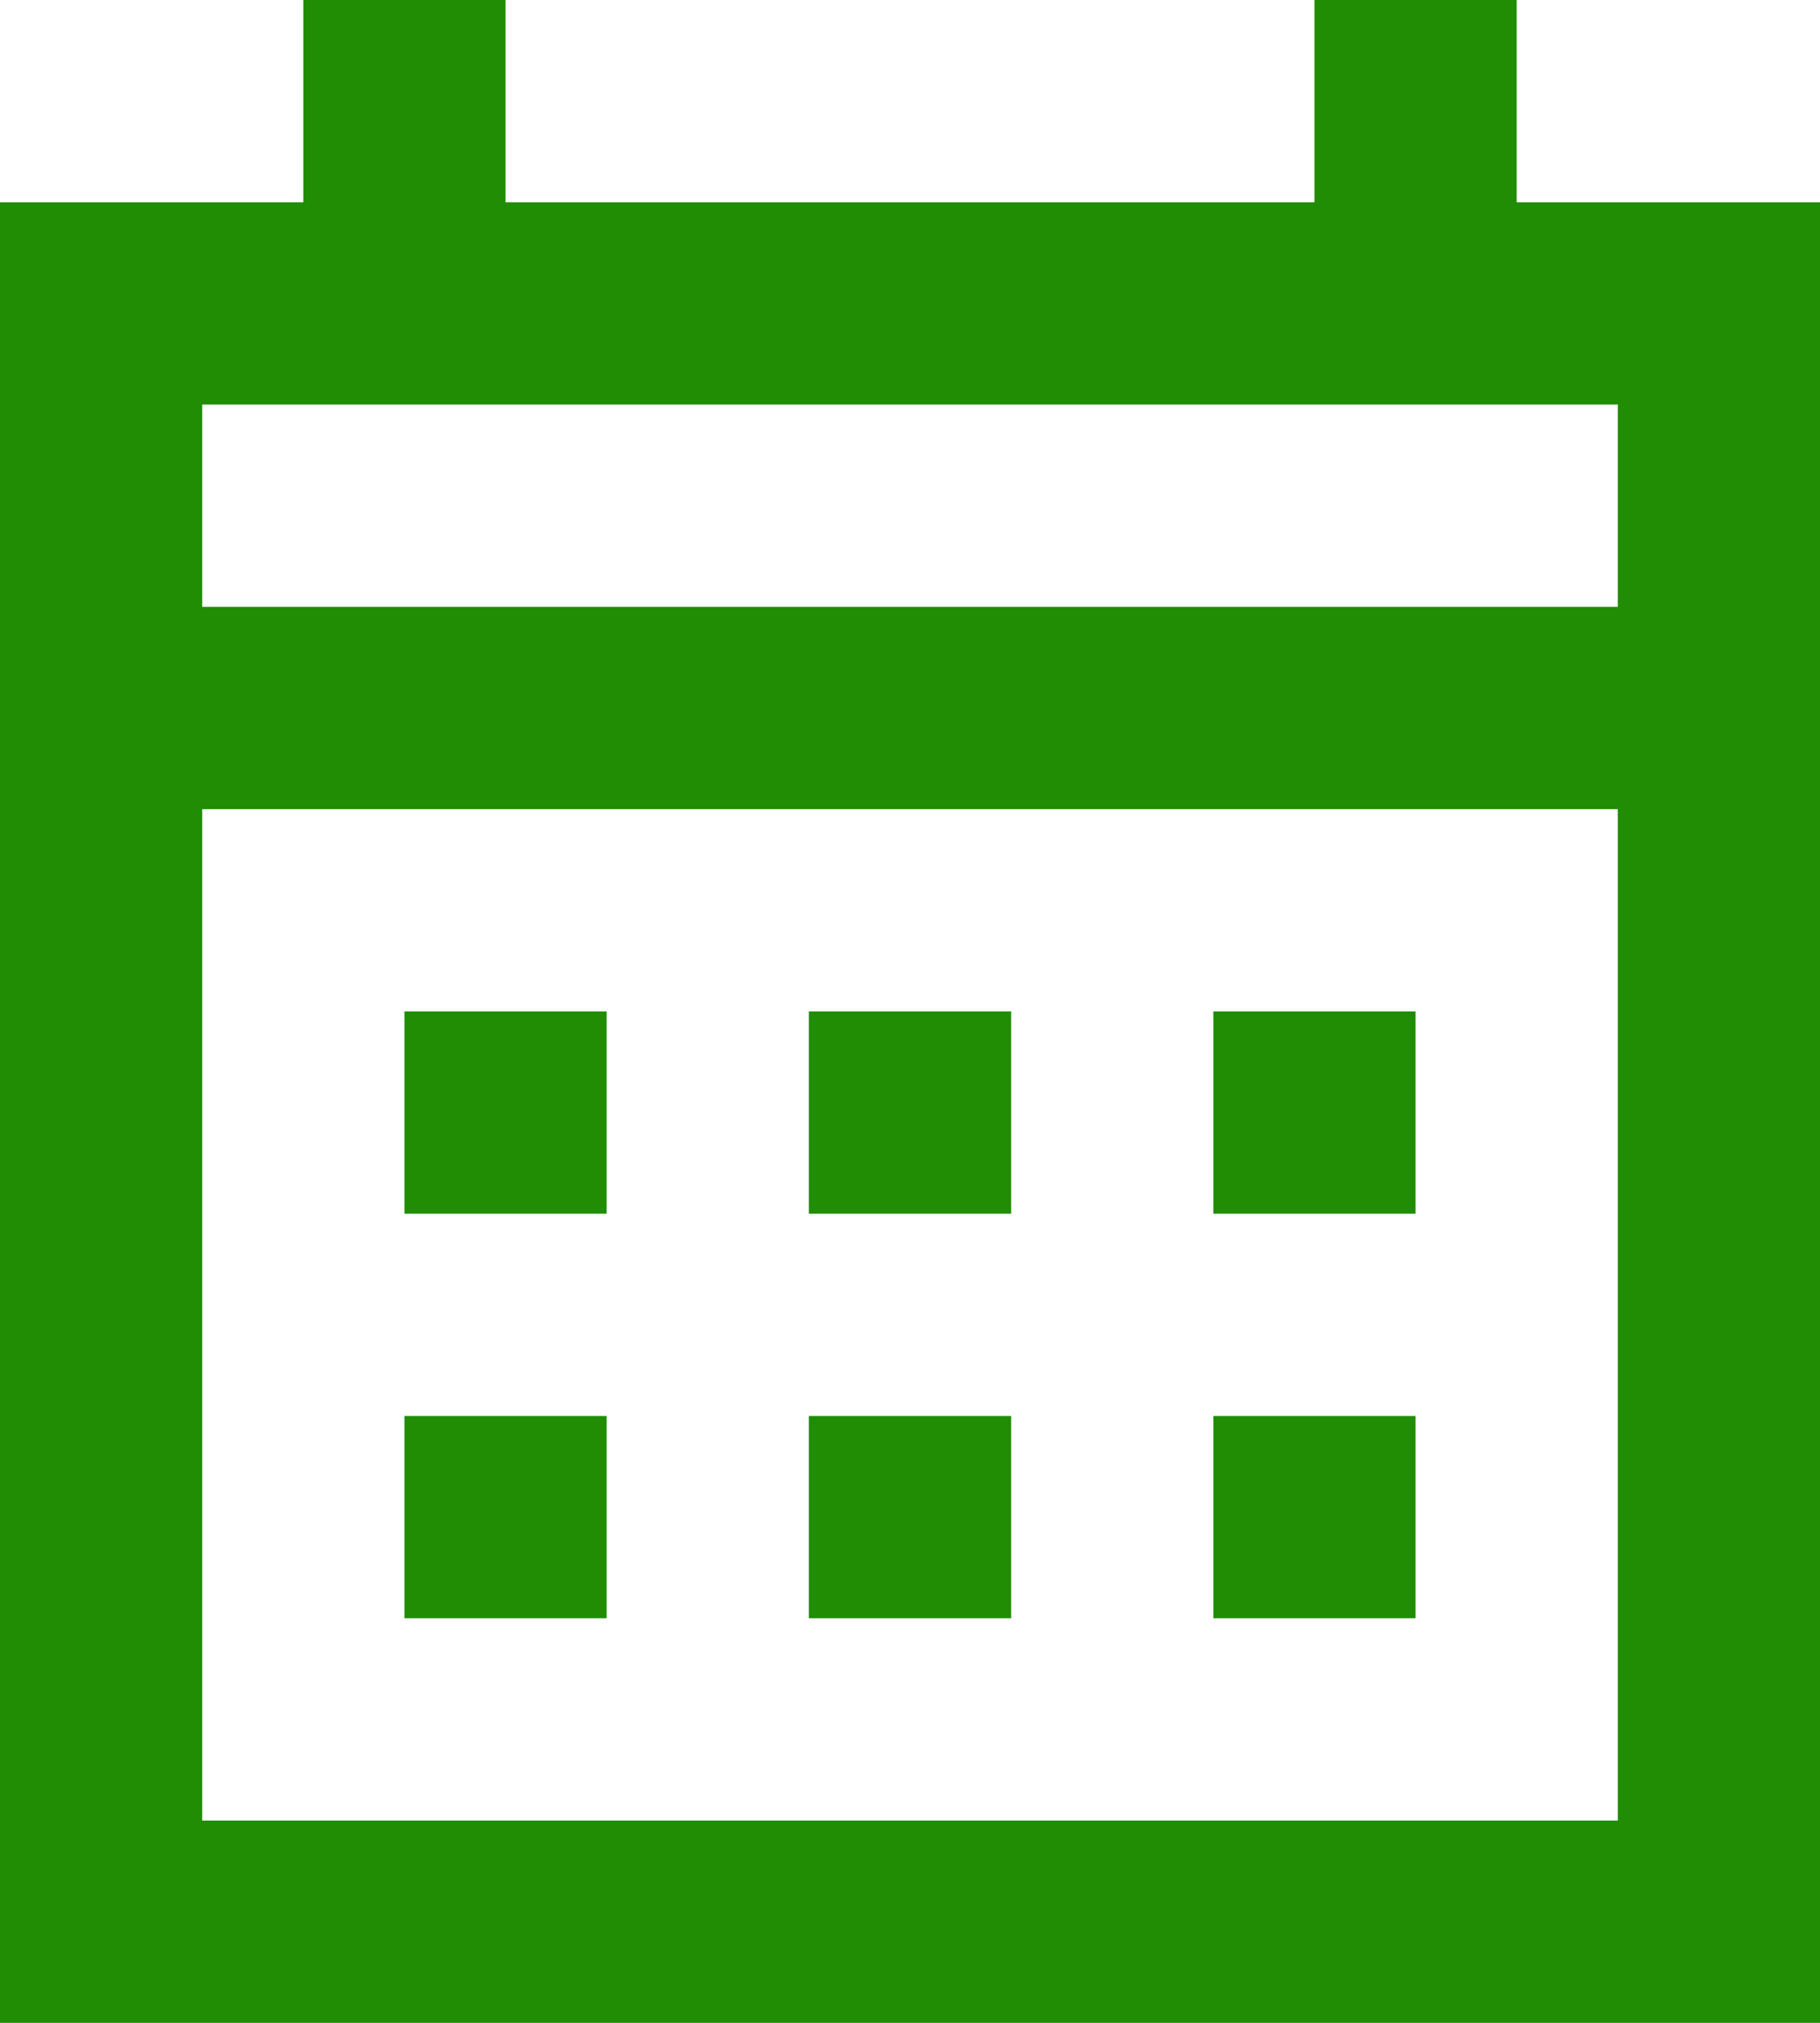 <svg width="18" height="20" viewBox="0 0 18 20" fill="none" xmlns="http://www.w3.org/2000/svg">
<path d="M8 12V10H10V12H8ZM4 12V10H6V12H4ZM12 12V10H14V12H12ZM8 16V14H10V16H8ZM4 16V14H6V16H4ZM12 16V14H14V16H12ZM0 20V2H3V0H5V2H13V0H15V2H18V20H0ZM2 18H16V8H2V18ZM2 6H16V4H2V6Z" fill="#208D05"/>
</svg>
